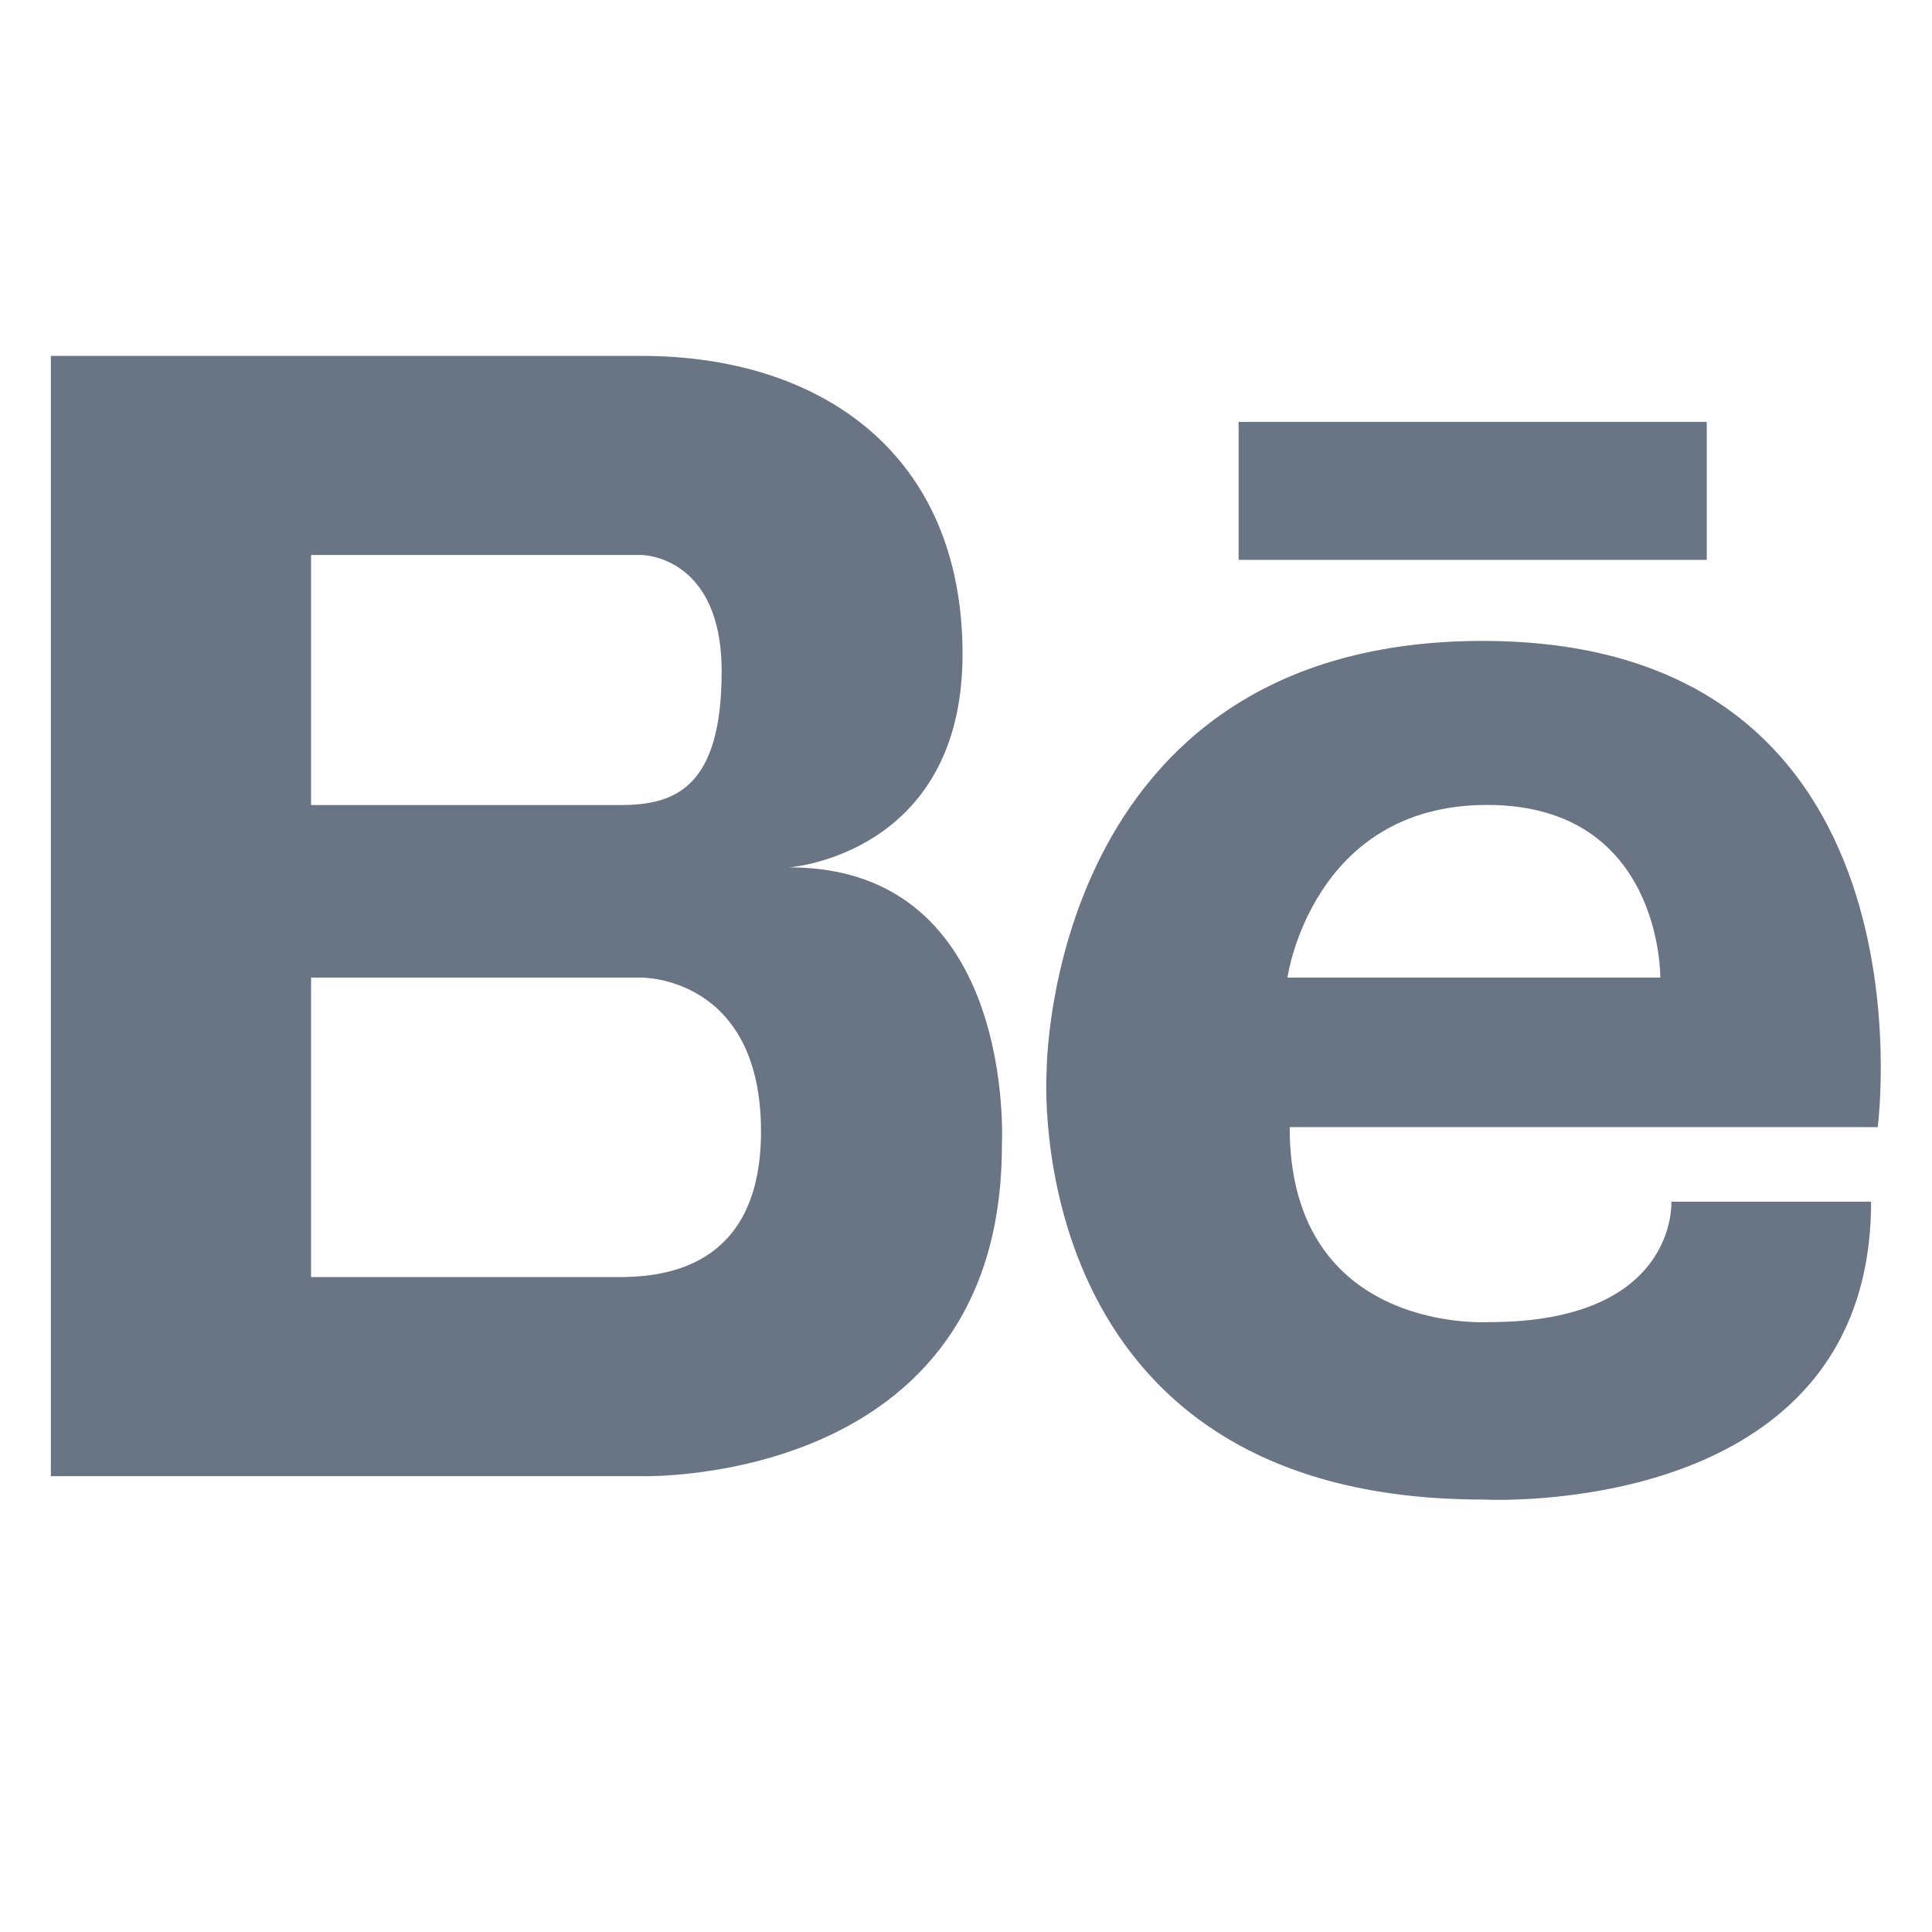 <svg xmlns="http://www.w3.org/2000/svg" width="19" height="19" viewBox="0 0 19 19" fill="none">
<g clip-path="url(#clip0_1555_176)">
<path d="M7.763 8.53C7.763 8.53 9.466 8.405 9.466 6.433C9.466 4.462 8.073 3.5 6.308 3.5H0.5V14.517H6.308C6.308 14.517 9.853 14.627 9.853 11.265C9.853 11.265 10.008 8.53 7.763 8.53ZM5.89 5.458H6.308C6.308 5.458 7.097 5.458 7.097 6.604C7.097 7.75 6.633 7.917 6.106 7.917H3.059V5.458H5.89ZM6.144 12.559H3.059V9.614H6.308C6.308 9.614 7.484 9.599 7.484 11.127C7.484 12.416 6.606 12.549 6.144 12.559ZM14.582 6.303C10.29 6.303 10.293 10.536 10.293 10.536C10.293 10.536 9.999 14.747 14.582 14.747C14.582 14.747 18.401 14.962 18.401 11.818H16.437C16.437 11.818 16.502 13.002 14.647 13.002C14.647 13.002 12.683 13.132 12.683 11.085H18.466C18.466 11.085 19.099 6.303 14.582 6.303ZM12.661 9.614C12.661 9.614 12.901 7.916 14.625 7.916C16.349 7.916 16.328 9.614 16.328 9.614H12.661ZM16.785 5.506H12.181V4.149H16.785V5.506Z" fill="#697484"/>
</g>
<defs>
<clipPath id="clip0_1555_176">
<rect width="18" height="18" fill="white" transform="translate(0.5 0.5)"/>
</clipPath>
</defs>
</svg>